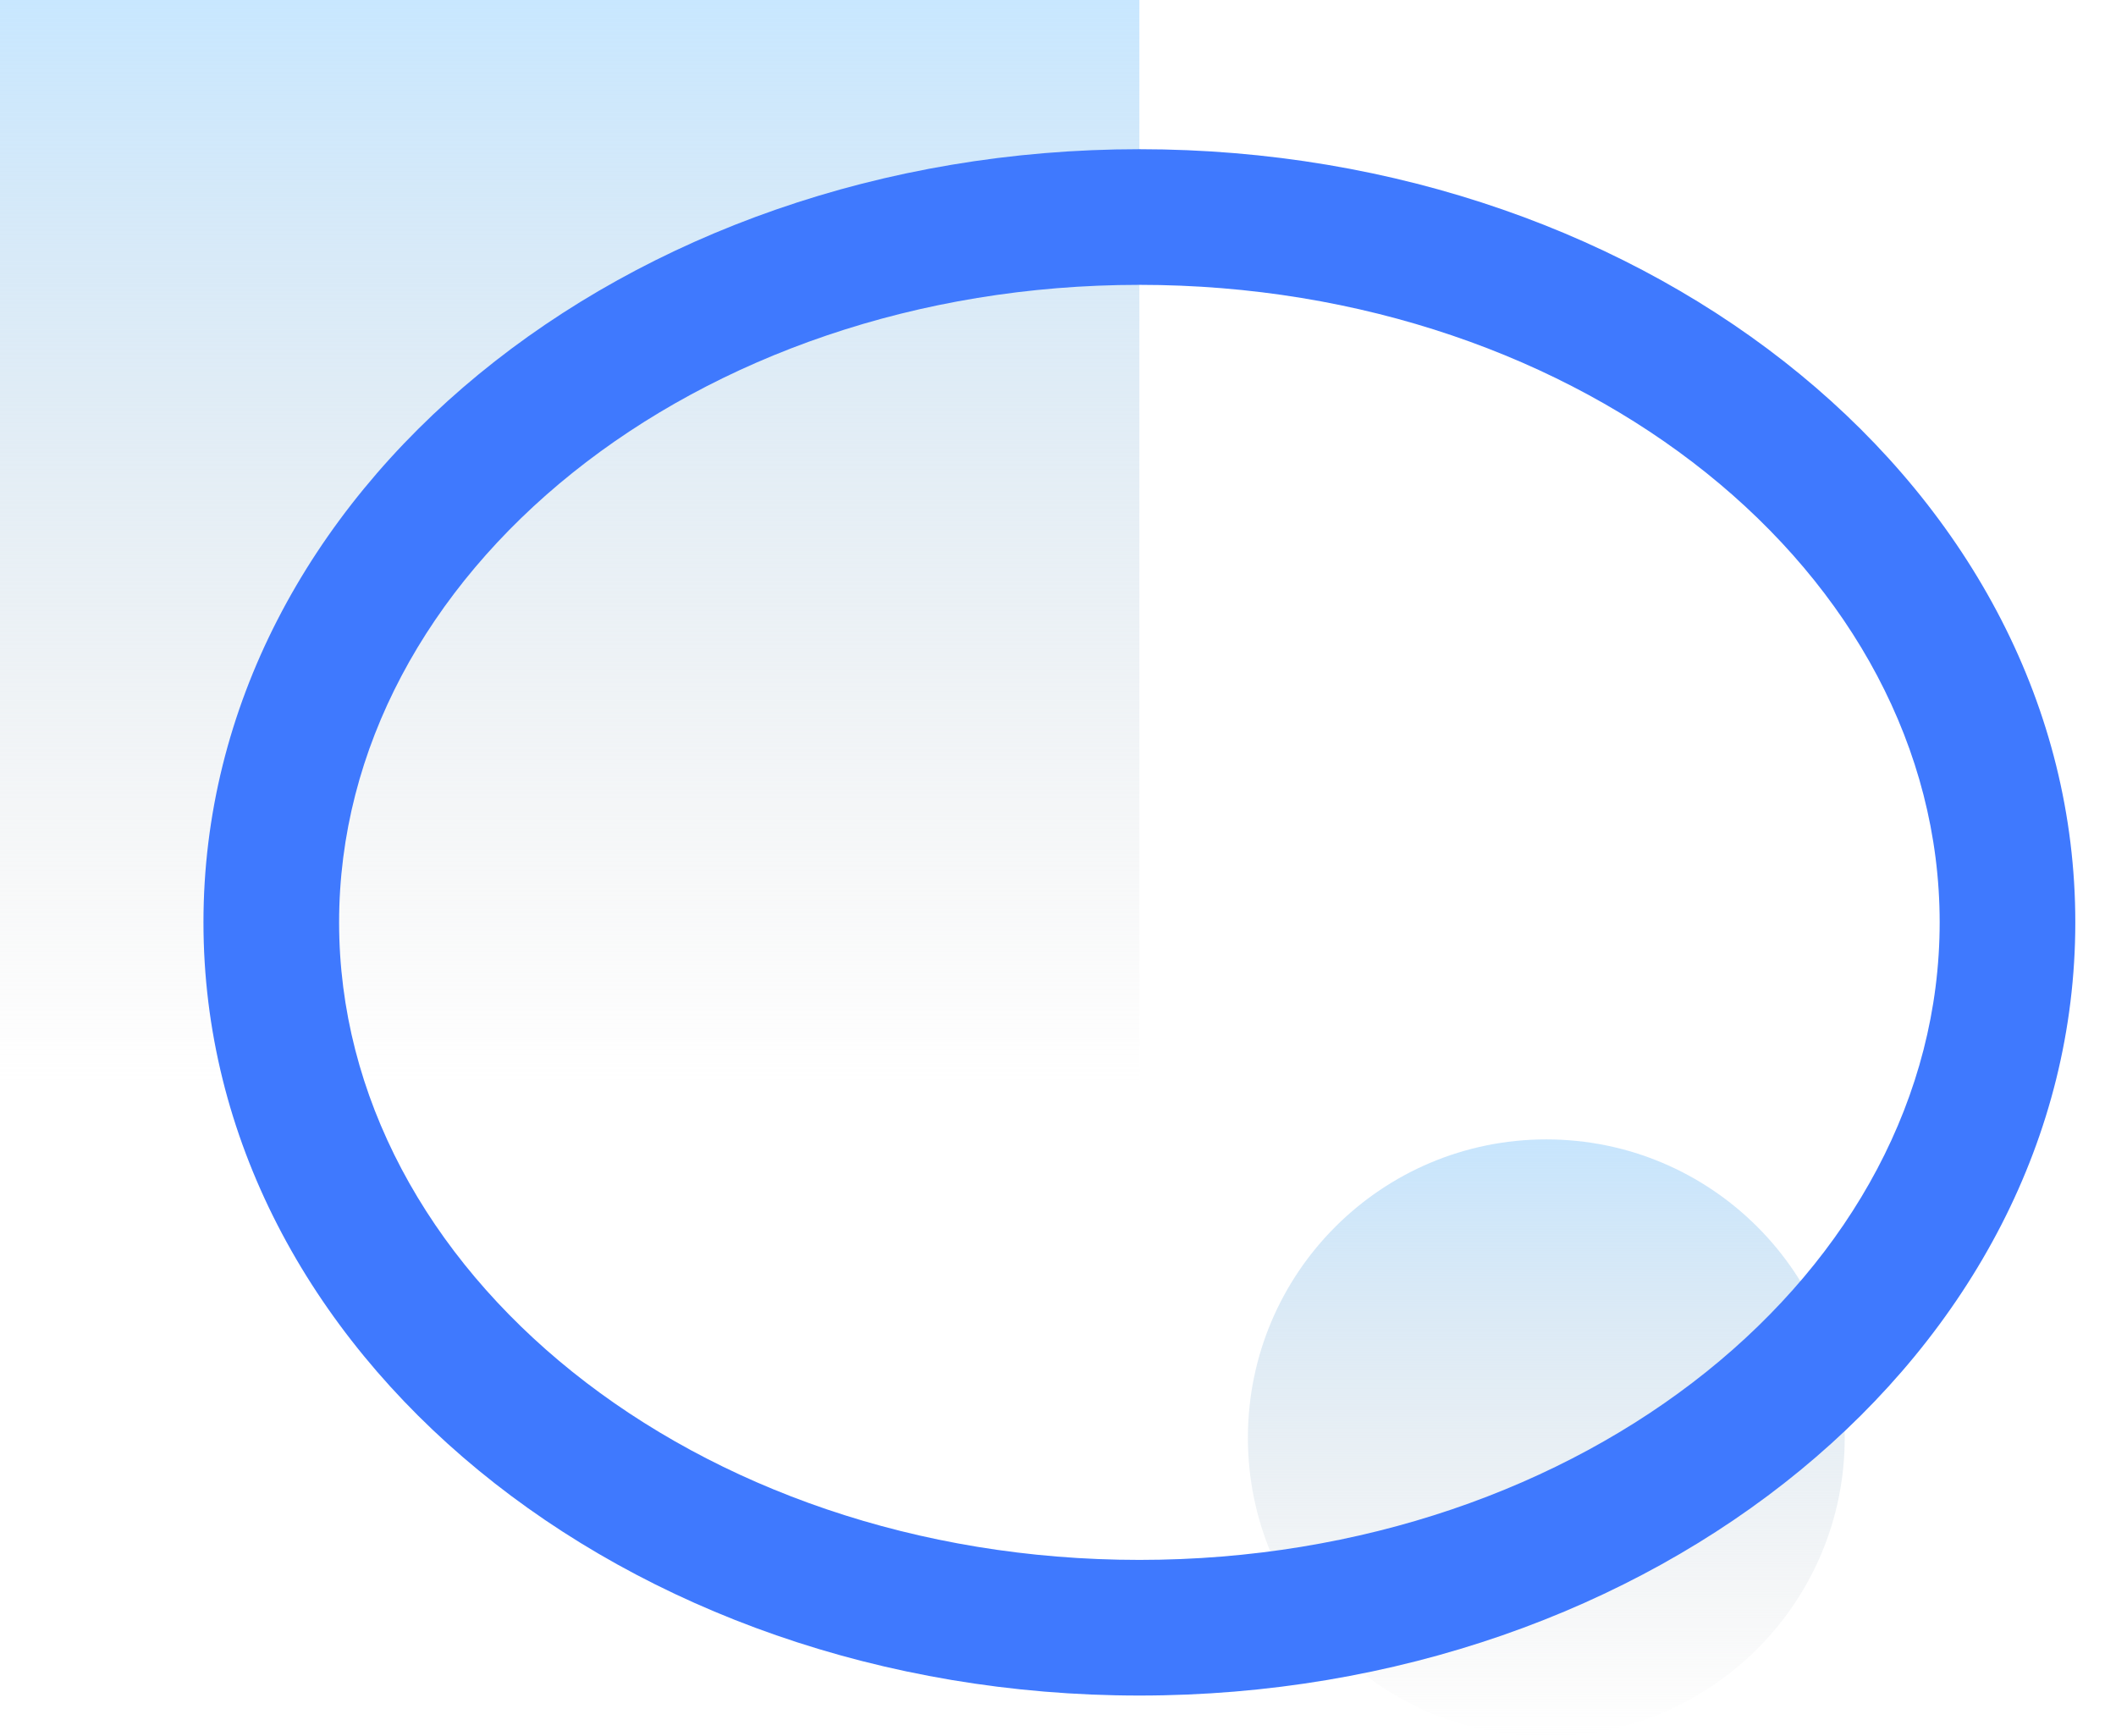 <?xml version="1.0" encoding="UTF-8"?>
<svg width="39px" height="32px" viewBox="0 0 39 32" version="1.1" xmlns="http://www.w3.org/2000/svg" xmlns:xlink="http://www.w3.org/1999/xlink">
    <!-- Generator: Sketch 57.1 (83088) - https://sketch.com -->
    <title>编组 4</title>
    <desc>Created with Sketch.</desc>
    <defs>
        <linearGradient x1="50%" y1="0%" x2="50%" y2="100%" id="linearGradient-1">
            <stop stop-color="#C7E5FD" offset="0%"></stop>
            <stop stop-color="#D8D8D8" stop-opacity="0" offset="100%"></stop>
        </linearGradient>
        <linearGradient x1="50%" y1="0%" x2="50%" y2="100%" id="linearGradient-2">
            <stop stop-color="#C8E7FF" offset="0%"></stop>
            <stop stop-color="#D8D8D8" stop-opacity="0" offset="100%"></stop>
        </linearGradient>
    </defs>
    <g id="页面-1" stroke="none" stroke-width="1" fill="none" fill-rule="evenodd">
        <g id="区块链培训" transform="translate(-115, -1590)">
            <g id="编组-4" transform="translate(115, 1590)">
                <circle id="椭圆形" fill="url(#linearGradient-1)" cx="28.5" cy="26.5" r="5.5"></circle>
                <rect id="矩形" fill="url(#linearGradient-2)" x="0" y="0" width="21" height="20"></rect>
                <path d="M21,31.25 C30.476,31.25 38.25,24.934 38.25,17 C38.25,9.066 30.476,2.75 21,2.75 C11.524,2.75 3.75,9.066 3.75,17 C3.75,24.934 11.524,31.25 21,31.25 Z M21,28.75 C12.803,28.75 6.25,23.425 6.25,17 C6.25,10.575 12.803,5.25 21,5.25 C29.197,5.25 35.75,10.575 35.75,17 C35.75,23.425 29.197,28.75 21,28.75 Z" id="椭圆形" fill="#3F79FE" fill-rule="nonzero"></path>
            </g>
        </g>
    </g>
</svg>